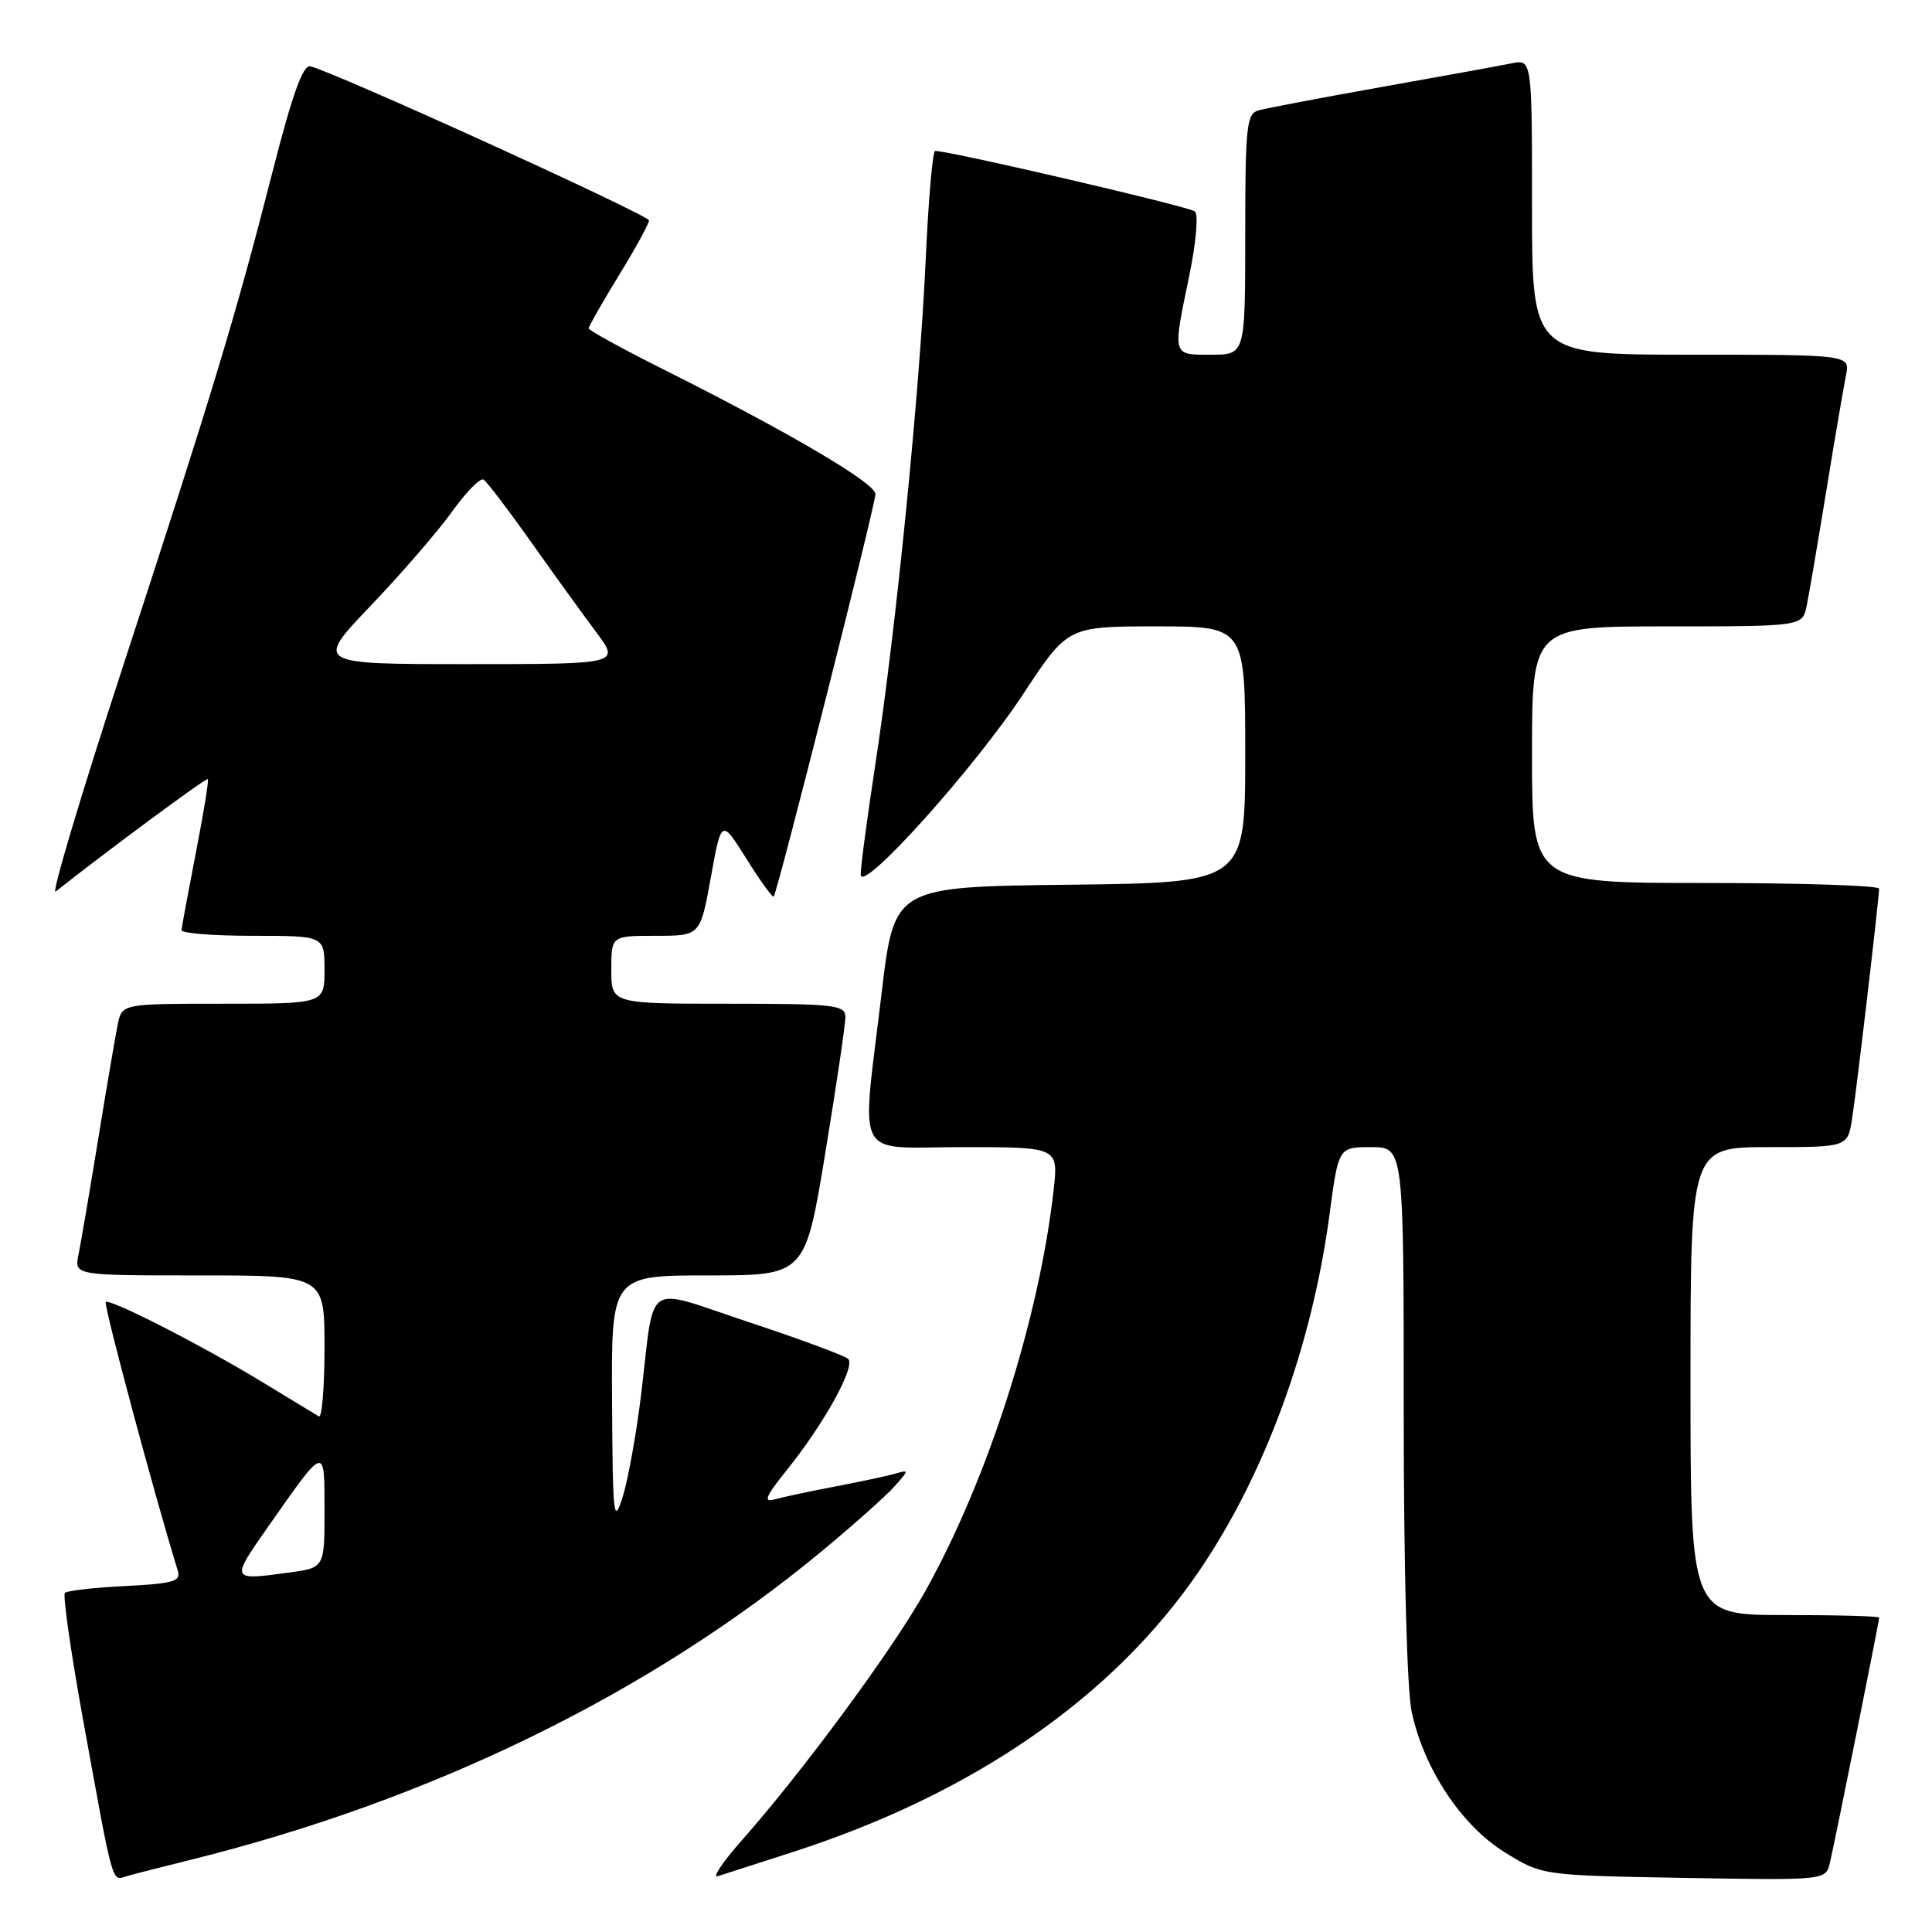 <?xml version="1.0" encoding="UTF-8" standalone="no"?>
<!DOCTYPE svg PUBLIC "-//W3C//DTD SVG 1.1//EN" "http://www.w3.org/Graphics/SVG/1.1/DTD/svg11.dtd" >
<svg xmlns="http://www.w3.org/2000/svg" xmlns:xlink="http://www.w3.org/1999/xlink" version="1.1" viewBox="0 0 256 256">
 <g >
 <path fill="currentColor"
d=" M 25.00 246.50 C 57.12 238.57 86.23 224.34 109.00 205.45 C 113.12 202.03 117.40 198.22 118.50 196.98 C 120.50 194.73 120.50 194.73 118.50 195.30 C 117.40 195.61 113.80 196.37 110.50 197.00 C 107.20 197.63 103.64 198.39 102.58 198.69 C 101.11 199.11 101.48 198.24 104.19 194.87 C 109.20 188.66 113.43 181.01 112.38 180.06 C 111.90 179.62 105.99 177.43 99.25 175.20 C 85.06 170.51 86.83 169.31 84.94 184.88 C 84.31 190.05 83.21 196.12 82.50 198.38 C 81.31 202.13 81.19 201.01 81.10 185.75 C 81.00 169.00 81.00 169.00 93.85 169.00 C 106.69 169.00 106.69 169.00 109.36 152.75 C 110.83 143.81 112.03 135.71 112.02 134.75 C 112.00 133.16 110.59 133.00 96.50 133.00 C 81.00 133.00 81.00 133.00 81.00 128.50 C 81.00 124.00 81.00 124.00 86.90 124.00 C 92.79 124.00 92.79 124.00 94.19 116.25 C 95.59 108.50 95.59 108.50 98.91 113.80 C 100.74 116.72 102.36 118.97 102.52 118.80 C 103.01 118.28 116.00 66.89 116.00 65.47 C 116.00 64.03 104.77 57.41 88.25 49.12 C 82.61 46.30 78.00 43.77 78.00 43.51 C 78.00 43.25 79.80 40.09 82.00 36.50 C 84.20 32.91 86.00 29.62 86.00 29.21 C 86.00 28.50 44.06 9.42 41.12 8.79 C 40.13 8.58 38.72 12.53 36.05 23.00 C 31.27 41.73 28.17 51.96 16.14 88.77 C 10.70 105.42 6.76 118.63 7.37 118.14 C 13.71 113.10 27.34 103.01 27.54 103.23 C 27.69 103.38 26.97 107.78 25.95 113.00 C 24.94 118.22 24.08 122.84 24.05 123.25 C 24.02 123.66 28.27 124.00 33.50 124.00 C 43.00 124.00 43.00 124.00 43.00 128.50 C 43.00 133.00 43.00 133.00 29.58 133.00 C 16.16 133.00 16.16 133.00 15.60 135.75 C 15.29 137.26 14.12 144.12 13.00 151.00 C 11.88 157.88 10.71 164.74 10.40 166.25 C 9.84 169.00 9.84 169.00 26.42 169.00 C 43.00 169.00 43.00 169.00 43.00 178.56 C 43.00 183.82 42.66 187.92 42.25 187.68 C 41.84 187.44 38.47 185.39 34.77 183.14 C 26.56 178.15 14.00 171.75 14.00 172.57 C 14.00 174.01 20.58 198.49 23.56 208.14 C 23.99 209.54 22.96 209.83 16.60 210.16 C 12.49 210.36 8.89 210.77 8.60 211.07 C 8.30 211.37 9.40 219.01 11.04 228.06 C 15.08 250.27 14.78 249.20 16.78 248.61 C 17.73 248.33 21.42 247.38 25.00 246.50 Z  M 105.00 245.42 C 129.00 237.69 147.57 224.83 158.96 208.06 C 167.67 195.24 173.86 178.27 176.17 160.91 C 177.36 152.00 177.36 152.00 181.68 152.00 C 186.00 152.00 186.00 152.00 186.00 186.95 C 186.00 207.80 186.43 223.90 187.06 226.85 C 188.68 234.39 193.67 241.92 199.42 245.46 C 204.34 248.50 204.34 248.50 223.13 248.83 C 241.92 249.15 241.92 249.15 242.47 246.83 C 243.13 244.06 249.00 214.84 249.00 214.34 C 249.00 214.15 243.38 214.00 236.50 214.00 C 224.00 214.00 224.00 214.00 224.00 183.00 C 224.00 152.00 224.00 152.00 234.41 152.00 C 244.82 152.00 244.82 152.00 245.41 148.25 C 246.00 144.52 248.97 119.18 248.99 117.75 C 249.00 117.34 238.65 117.00 226.00 117.00 C 203.00 117.00 203.00 117.00 203.00 100.00 C 203.00 83.00 203.00 83.00 220.92 83.00 C 238.84 83.00 238.84 83.00 239.40 80.25 C 239.71 78.74 240.88 71.88 242.00 65.00 C 243.12 58.12 244.29 51.26 244.60 49.75 C 245.16 47.00 245.16 47.00 224.08 47.00 C 203.00 47.00 203.00 47.00 203.00 27.42 C 203.00 7.84 203.00 7.84 200.25 8.40 C 198.74 8.71 190.97 10.12 183.00 11.54 C 175.03 12.96 167.71 14.35 166.75 14.63 C 165.18 15.08 165.00 16.75 165.00 31.07 C 165.00 47.00 165.00 47.00 160.50 47.00 C 155.28 47.00 155.36 47.29 157.59 36.50 C 158.47 32.26 158.81 28.44 158.34 28.02 C 157.65 27.39 125.88 19.99 123.91 20.00 C 123.58 20.00 123.01 26.57 122.65 34.60 C 121.85 52.05 118.71 83.53 115.97 101.40 C 114.89 108.49 114.02 115.01 114.05 115.90 C 114.13 118.46 129.08 101.84 135.59 91.95 C 141.48 83.00 141.48 83.00 153.24 83.00 C 165.00 83.00 165.00 83.00 165.00 99.98 C 165.00 116.96 165.00 116.96 141.75 117.23 C 118.50 117.50 118.50 117.50 116.83 131.50 C 114.12 154.31 112.91 152.00 127.63 152.00 C 140.26 152.00 140.26 152.00 139.60 157.77 C 137.67 174.84 130.90 196.00 122.60 210.85 C 118.35 218.47 106.48 234.59 98.36 243.78 C 95.79 246.68 94.33 248.85 95.10 248.61 C 95.87 248.36 100.33 246.92 105.00 245.42 Z  M 35.56 202.25 C 43.16 191.41 43.00 191.45 43.00 200.15 C 43.00 207.73 43.00 207.73 38.36 208.36 C 30.51 209.44 30.51 209.45 35.56 202.25 Z  M 49.13 80.25 C 53.20 75.99 58.05 70.38 59.91 67.78 C 61.77 65.19 63.64 63.28 64.07 63.55 C 64.50 63.81 67.32 67.51 70.33 71.76 C 73.34 76.02 77.24 81.41 78.99 83.75 C 82.17 88.00 82.17 88.00 61.95 88.00 C 41.73 88.00 41.73 88.00 49.13 80.25 Z "/>
</g>
</svg>